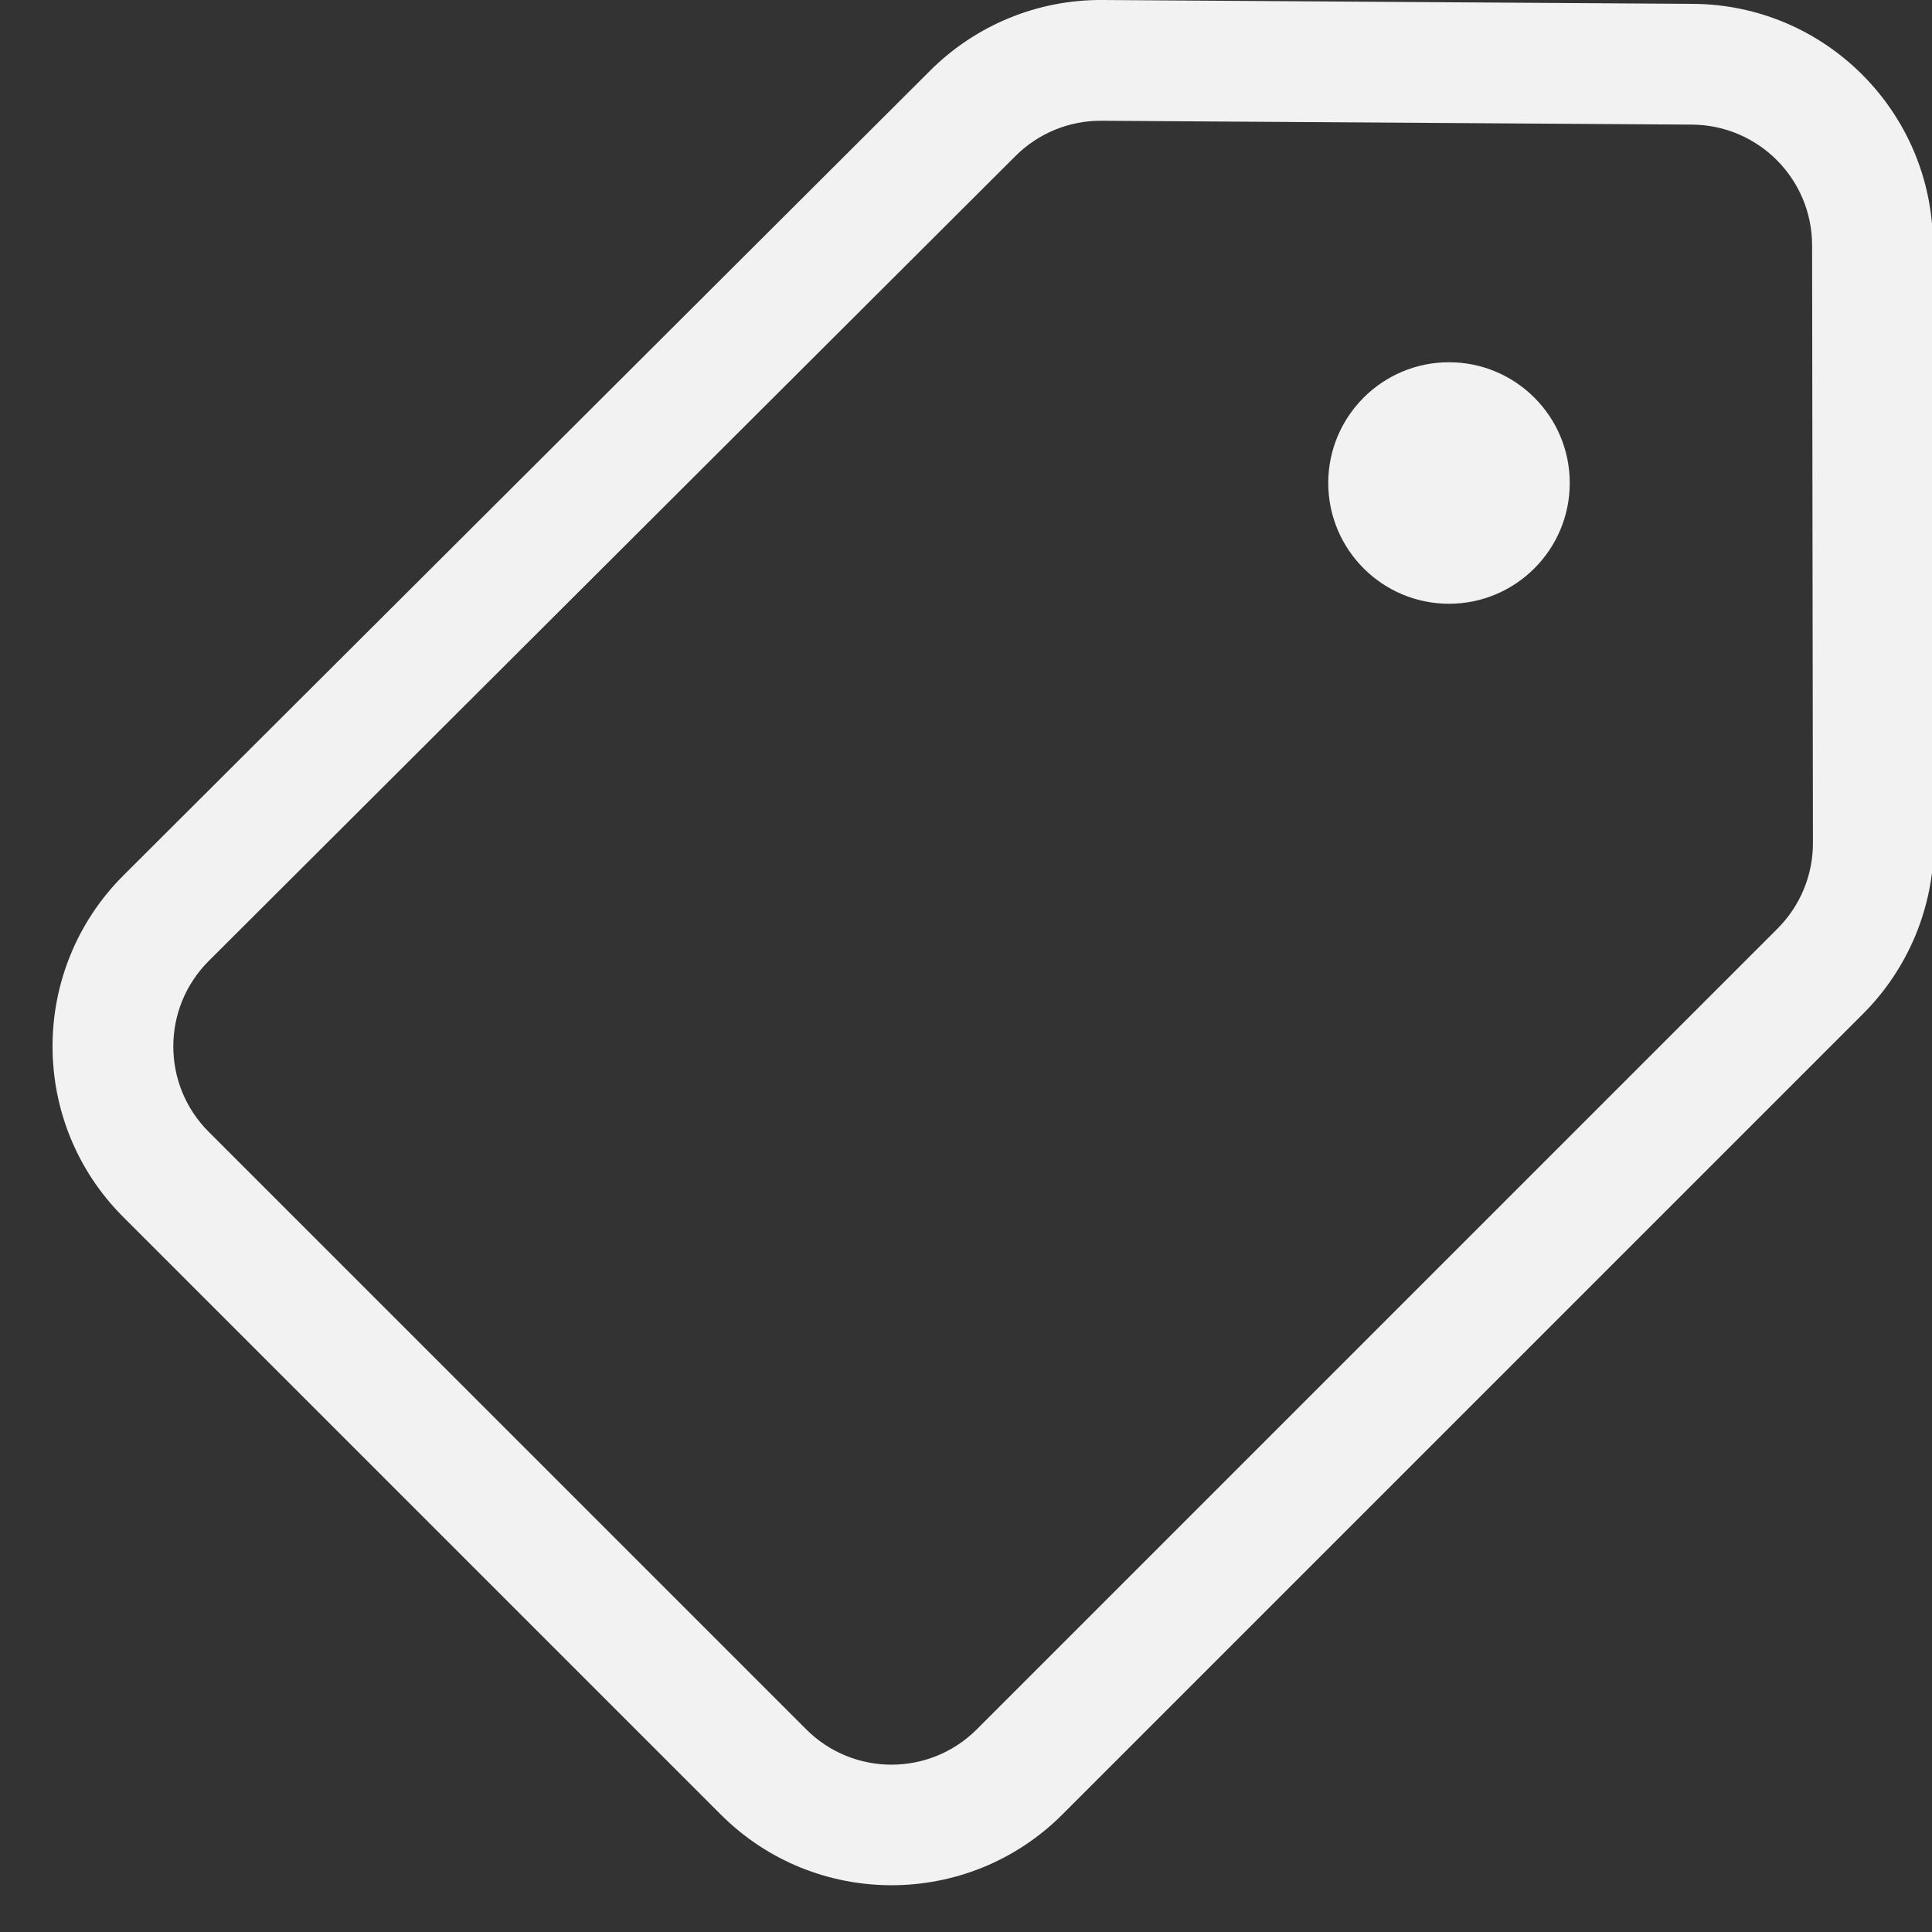 <svg width="16" height="16" version="1.1" xmlns="http://www.w3.org/2000/svg">
 <rect width="100%" height="100%" fill="#333333" stroke="none"/>
 <defs>
  <style id="current-color-scheme" type="text/css">.ColorScheme-Text { color:#f2f2f2; } .ColorScheme-Highlight { color:#4285f4; }</style>
 </defs>
 <path d="m12 5c0.552 0 1-0.448 1-1s-0.448-1-1-1-1 0.448-1 1 0.448 1 1 1zm-2.871-5c-0.534-0.004-1.047 0.207-1.425 0.584l-6.681 6.665c-0.783 0.781-0.784 2.049-0.002 2.83l4.948 4.948c0.781 0.781 2.047 0.781 2.829 0l6.631-6.631c0.376-0.376 0.587-0.886 0.586-1.417l-0.007-4.95c-0.002-1.098-0.889-1.99-1.987-1.997zm-0.719 1.292c0.189-0.189 0.446-0.294 0.713-0.292l4.89 0.032c0.549 0.004 0.993 0.449 0.994 0.999l0.007 4.95c4e-4 0.266-0.105 0.521-0.293 0.709l-6.631 6.631c-0.391 0.391-1.024 0.391-1.414 0l-4.948-4.948c-0.391-0.391-0.39-1.025 9e-4 -1.415z" fill="#f2f2f2"/>
</svg>
